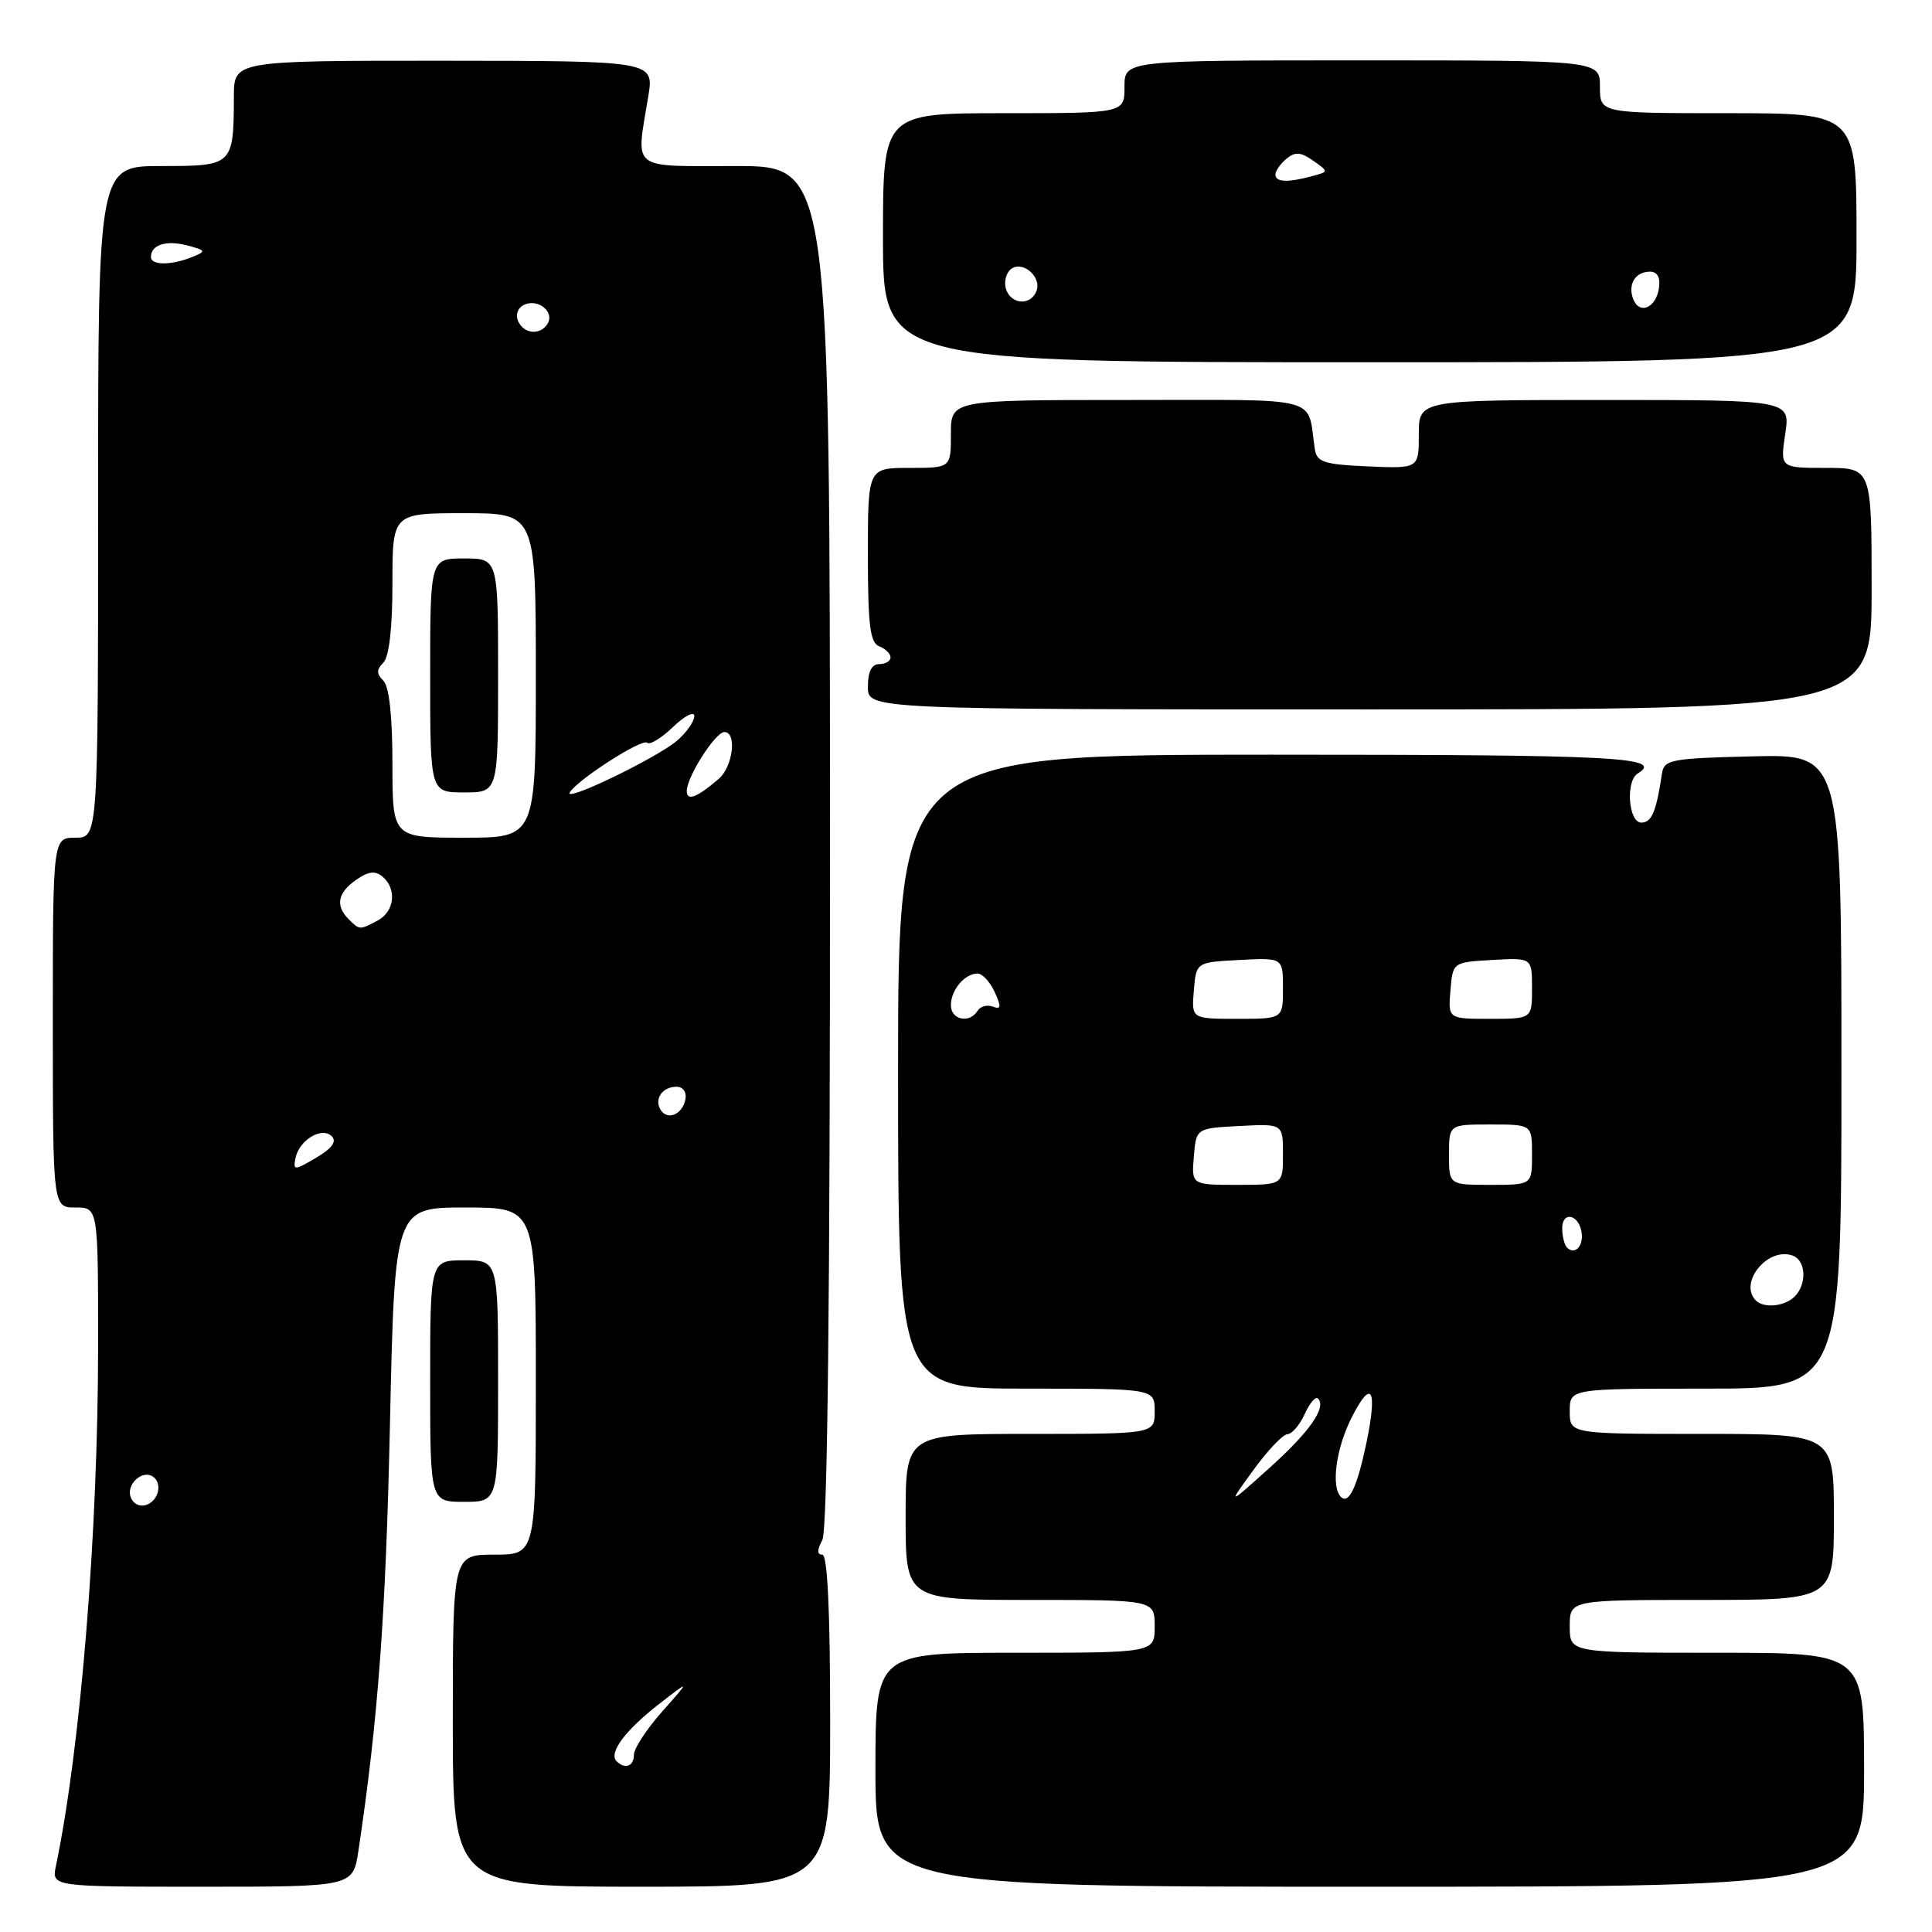 <?xml version="1.0" encoding="UTF-8" standalone="no"?>
<!DOCTYPE svg PUBLIC "-//W3C//DTD SVG 1.1//EN" "http://www.w3.org/Graphics/SVG/1.1/DTD/svg11.dtd" >
<svg xmlns="http://www.w3.org/2000/svg" xmlns:xlink="http://www.w3.org/1999/xlink" version="1.1" viewBox="0 0 256 256">
 <g >
 <path fill="currentColor"
d=" M 47.49 245.25 C 50.10 227.85 51.12 214.02 51.67 188.75 C 52.30 160.00 52.30 160.00 61.65 160.00 C 71.00 160.00 71.00 160.00 71.00 183.00 C 71.00 206.00 71.00 206.00 65.50 206.00 C 60.00 206.00 60.00 206.00 60.00 228.00 C 60.00 250.00 60.00 250.00 85.00 250.00 C 110.00 250.00 110.00 250.00 110.00 228.00 C 110.00 213.50 109.65 206.00 108.96 206.00 C 108.25 206.00 108.25 205.40 108.96 204.07 C 109.65 202.78 109.99 172.20 109.98 112.07 C 109.96 22.00 109.96 22.00 97.48 22.00 C 83.33 22.00 84.26 22.74 85.90 12.78 C 86.67 8.07 86.67 8.07 58.84 8.05 C 31.00 8.04 31.00 8.04 30.99 12.77 C 30.96 21.94 30.89 22.00 21.38 22.00 C 13.00 22.00 13.00 22.00 13.00 66.50 C 13.00 111.00 13.00 111.00 10.00 111.00 C 7.00 111.00 7.00 111.00 7.00 135.50 C 7.00 160.00 7.00 160.00 10.00 160.00 C 13.00 160.00 13.00 160.00 13.00 178.25 C 12.99 203.15 10.70 231.44 7.41 247.25 C 6.84 250.00 6.84 250.00 26.81 250.00 C 46.77 250.00 46.77 250.00 47.49 245.25 Z  M 247.00 234.50 C 247.00 219.00 247.00 219.00 227.50 219.00 C 208.00 219.00 208.00 219.00 208.00 215.50 C 208.00 212.00 208.00 212.00 225.50 212.00 C 243.00 212.00 243.00 212.00 243.00 201.00 C 243.00 190.00 243.00 190.00 225.50 190.00 C 208.00 190.00 208.00 190.00 208.00 187.00 C 208.00 184.00 208.00 184.00 226.00 184.00 C 244.00 184.00 244.00 184.00 244.00 141.97 C 244.00 99.94 244.00 99.94 232.26 100.22 C 221.40 100.48 220.50 100.65 220.22 102.50 C 219.46 107.57 218.86 109.00 217.48 109.00 C 215.78 109.00 215.37 103.51 217.00 102.50 C 220.53 100.32 214.38 100.00 168.50 100.00 C 119.00 100.00 119.00 100.00 119.00 142.00 C 119.00 184.00 119.00 184.00 136.00 184.00 C 153.00 184.00 153.00 184.00 153.00 187.00 C 153.00 190.00 153.00 190.00 136.50 190.00 C 120.00 190.00 120.00 190.00 120.00 201.00 C 120.00 212.00 120.00 212.00 136.50 212.00 C 153.00 212.00 153.00 212.00 153.00 215.50 C 153.00 219.00 153.00 219.00 134.50 219.00 C 116.00 219.00 116.00 219.00 116.00 234.50 C 116.00 250.00 116.00 250.00 181.50 250.00 C 247.00 250.00 247.00 250.00 247.00 234.50 Z  M 66.00 183.00 C 66.00 167.00 66.00 167.00 61.50 167.00 C 57.00 167.00 57.00 167.00 57.00 183.00 C 57.00 199.00 57.00 199.00 61.50 199.00 C 66.00 199.00 66.00 199.00 66.00 183.00 Z  M 248.00 78.00 C 248.00 62.00 248.00 62.00 241.94 62.00 C 235.88 62.00 235.88 62.00 236.55 57.50 C 237.23 53.00 237.23 53.00 212.61 53.00 C 188.00 53.00 188.00 53.00 188.00 57.55 C 188.00 62.09 188.00 62.09 181.26 61.80 C 175.41 61.54 174.48 61.24 174.22 59.50 C 173.15 52.35 175.61 53.00 149.48 53.00 C 126.00 53.00 126.00 53.00 126.00 57.50 C 126.00 62.00 126.00 62.00 120.50 62.00 C 115.00 62.00 115.00 62.00 115.00 73.53 C 115.00 82.86 115.29 85.17 116.50 85.64 C 117.33 85.95 118.00 86.62 118.00 87.11 C 118.00 87.60 117.33 88.00 116.50 88.00 C 115.50 88.00 115.00 89.00 115.00 91.00 C 115.00 94.00 115.00 94.00 181.50 94.00 C 248.00 94.00 248.00 94.00 248.00 78.00 Z  M 246.00 31.50 C 246.00 15.00 246.00 15.00 229.00 15.00 C 212.00 15.00 212.00 15.00 212.00 11.50 C 212.00 8.00 212.00 8.00 180.50 8.00 C 149.00 8.00 149.00 8.00 149.00 11.50 C 149.00 15.00 149.00 15.00 133.00 15.00 C 117.00 15.00 117.00 15.00 117.00 31.50 C 117.00 48.00 117.00 48.00 181.50 48.00 C 246.00 48.00 246.00 48.00 246.00 31.50 Z  M 81.70 233.37 C 80.62 232.28 82.80 229.33 87.23 225.87 C 91.50 222.55 91.50 222.55 87.75 226.78 C 85.69 229.10 84.00 231.68 84.00 232.50 C 84.00 234.04 82.82 234.49 81.70 233.37 Z  M 17.32 198.38 C 16.69 196.75 18.78 194.75 20.20 195.62 C 21.54 196.45 21.09 198.75 19.46 199.38 C 18.56 199.72 17.67 199.31 17.32 198.38 Z  M 39.15 153.47 C 39.63 151.07 42.64 149.24 43.96 150.56 C 44.65 151.25 43.99 152.17 41.90 153.40 C 38.99 155.12 38.83 155.12 39.15 153.47 Z  M 87.53 147.05 C 86.65 145.63 87.77 144.00 89.63 144.00 C 90.51 144.00 91.01 144.70 90.82 145.67 C 90.43 147.68 88.44 148.52 87.53 147.05 Z  M 46.20 121.80 C 44.41 120.01 44.74 118.30 47.18 116.59 C 48.79 115.46 49.71 115.34 50.68 116.15 C 52.61 117.75 52.29 120.77 50.07 121.96 C 47.66 123.25 47.65 123.25 46.20 121.80 Z  M 52.00 101.20 C 52.00 94.91 51.57 90.97 50.80 90.20 C 49.87 89.27 49.87 88.73 50.80 87.80 C 51.56 87.04 52.00 83.20 52.00 77.30 C 52.00 68.00 52.00 68.00 61.50 68.00 C 71.00 68.00 71.00 68.00 71.00 89.50 C 71.00 111.00 71.00 111.00 61.50 111.00 C 52.00 111.00 52.00 111.00 52.00 101.20 Z  M 66.00 89.50 C 66.00 74.00 66.00 74.00 61.50 74.00 C 57.00 74.00 57.00 74.00 57.00 89.50 C 57.00 105.00 57.00 105.00 61.50 105.00 C 66.00 105.00 66.00 105.00 66.00 89.50 Z  M 75.50 104.99 C 76.56 103.28 85.12 97.79 85.75 98.42 C 86.09 98.75 87.63 97.81 89.18 96.33 C 90.73 94.84 92.00 94.19 92.00 94.89 C 92.00 95.58 90.99 97.03 89.75 98.11 C 87.14 100.38 74.62 106.43 75.50 104.99 Z  M 91.00 104.81 C 91.01 102.92 94.79 97.00 95.99 97.00 C 97.67 97.00 97.12 101.58 95.25 103.19 C 92.33 105.70 91.00 106.20 91.00 104.81 Z  M 68.62 42.46 C 68.28 41.57 68.69 40.67 69.58 40.33 C 71.45 39.61 73.49 41.39 72.55 42.91 C 71.57 44.50 69.31 44.24 68.62 42.46 Z  M 20.00 34.06 C 20.00 32.43 22.01 31.79 24.81 32.52 C 27.30 33.18 27.35 33.29 25.50 34.04 C 22.72 35.18 20.00 35.18 20.00 34.06 Z  M 166.08 194.79 C 167.96 192.20 169.99 190.06 170.59 190.04 C 171.19 190.02 172.22 188.82 172.88 187.37 C 173.54 185.92 174.32 184.99 174.63 185.30 C 175.81 186.47 173.56 189.70 168.22 194.50 C 162.66 199.50 162.66 199.50 166.08 194.79 Z  M 177.68 198.35 C 176.33 196.99 177.04 191.83 179.16 187.71 C 181.76 182.62 182.54 184.07 181.05 191.23 C 179.83 197.04 178.72 199.39 177.68 198.35 Z  M 232.67 172.33 C 230.30 169.96 234.29 165.13 237.58 166.39 C 239.31 167.06 239.44 170.16 237.80 171.80 C 236.49 173.11 233.73 173.39 232.67 172.33 Z  M 207.64 165.31 C 207.29 164.95 207.00 163.80 207.00 162.75 C 207.00 160.43 209.22 160.91 209.57 163.30 C 209.84 165.13 208.67 166.34 207.64 165.31 Z  M 158.19 153.25 C 158.50 149.50 158.50 149.50 164.25 149.20 C 170.00 148.90 170.00 148.90 170.00 152.95 C 170.00 157.00 170.00 157.00 163.94 157.00 C 157.88 157.00 157.88 157.00 158.19 153.25 Z  M 192.00 153.00 C 192.00 149.00 192.00 149.00 197.50 149.00 C 203.00 149.00 203.00 149.00 203.00 153.00 C 203.00 157.00 203.00 157.00 197.50 157.00 C 192.00 157.00 192.00 157.00 192.00 153.00 Z  M 126.00 133.20 C 126.00 131.17 127.83 129.00 129.54 129.00 C 130.17 129.00 131.18 130.10 131.80 131.45 C 132.70 133.43 132.65 133.80 131.56 133.38 C 130.81 133.10 129.91 133.34 129.54 133.93 C 128.47 135.66 126.00 135.15 126.00 133.20 Z  M 158.19 131.25 C 158.50 127.50 158.50 127.50 164.25 127.20 C 170.00 126.90 170.00 126.90 170.00 130.95 C 170.00 135.00 170.00 135.00 163.94 135.00 C 157.88 135.00 157.88 135.00 158.19 131.25 Z  M 192.19 131.25 C 192.50 127.50 192.50 127.50 197.75 127.20 C 203.00 126.90 203.00 126.90 203.00 130.95 C 203.00 135.00 203.00 135.00 197.44 135.00 C 191.88 135.00 191.88 135.00 192.19 131.25 Z  M 216.41 39.63 C 215.66 37.68 216.68 36.00 218.63 36.00 C 219.61 36.00 220.03 36.76 219.82 38.17 C 219.43 40.81 217.23 41.75 216.41 39.63 Z  M 133.34 38.43 C 133.01 37.57 133.23 36.37 133.82 35.78 C 135.27 34.33 138.10 36.59 137.33 38.57 C 136.60 40.48 134.09 40.39 133.34 38.43 Z  M 169.00 23.12 C 169.00 22.64 169.66 21.70 170.46 21.04 C 171.61 20.08 172.35 20.13 174.00 21.29 C 176.08 22.75 176.08 22.75 173.79 23.36 C 170.57 24.22 169.00 24.14 169.00 23.12 Z "/>
</g>
</svg>